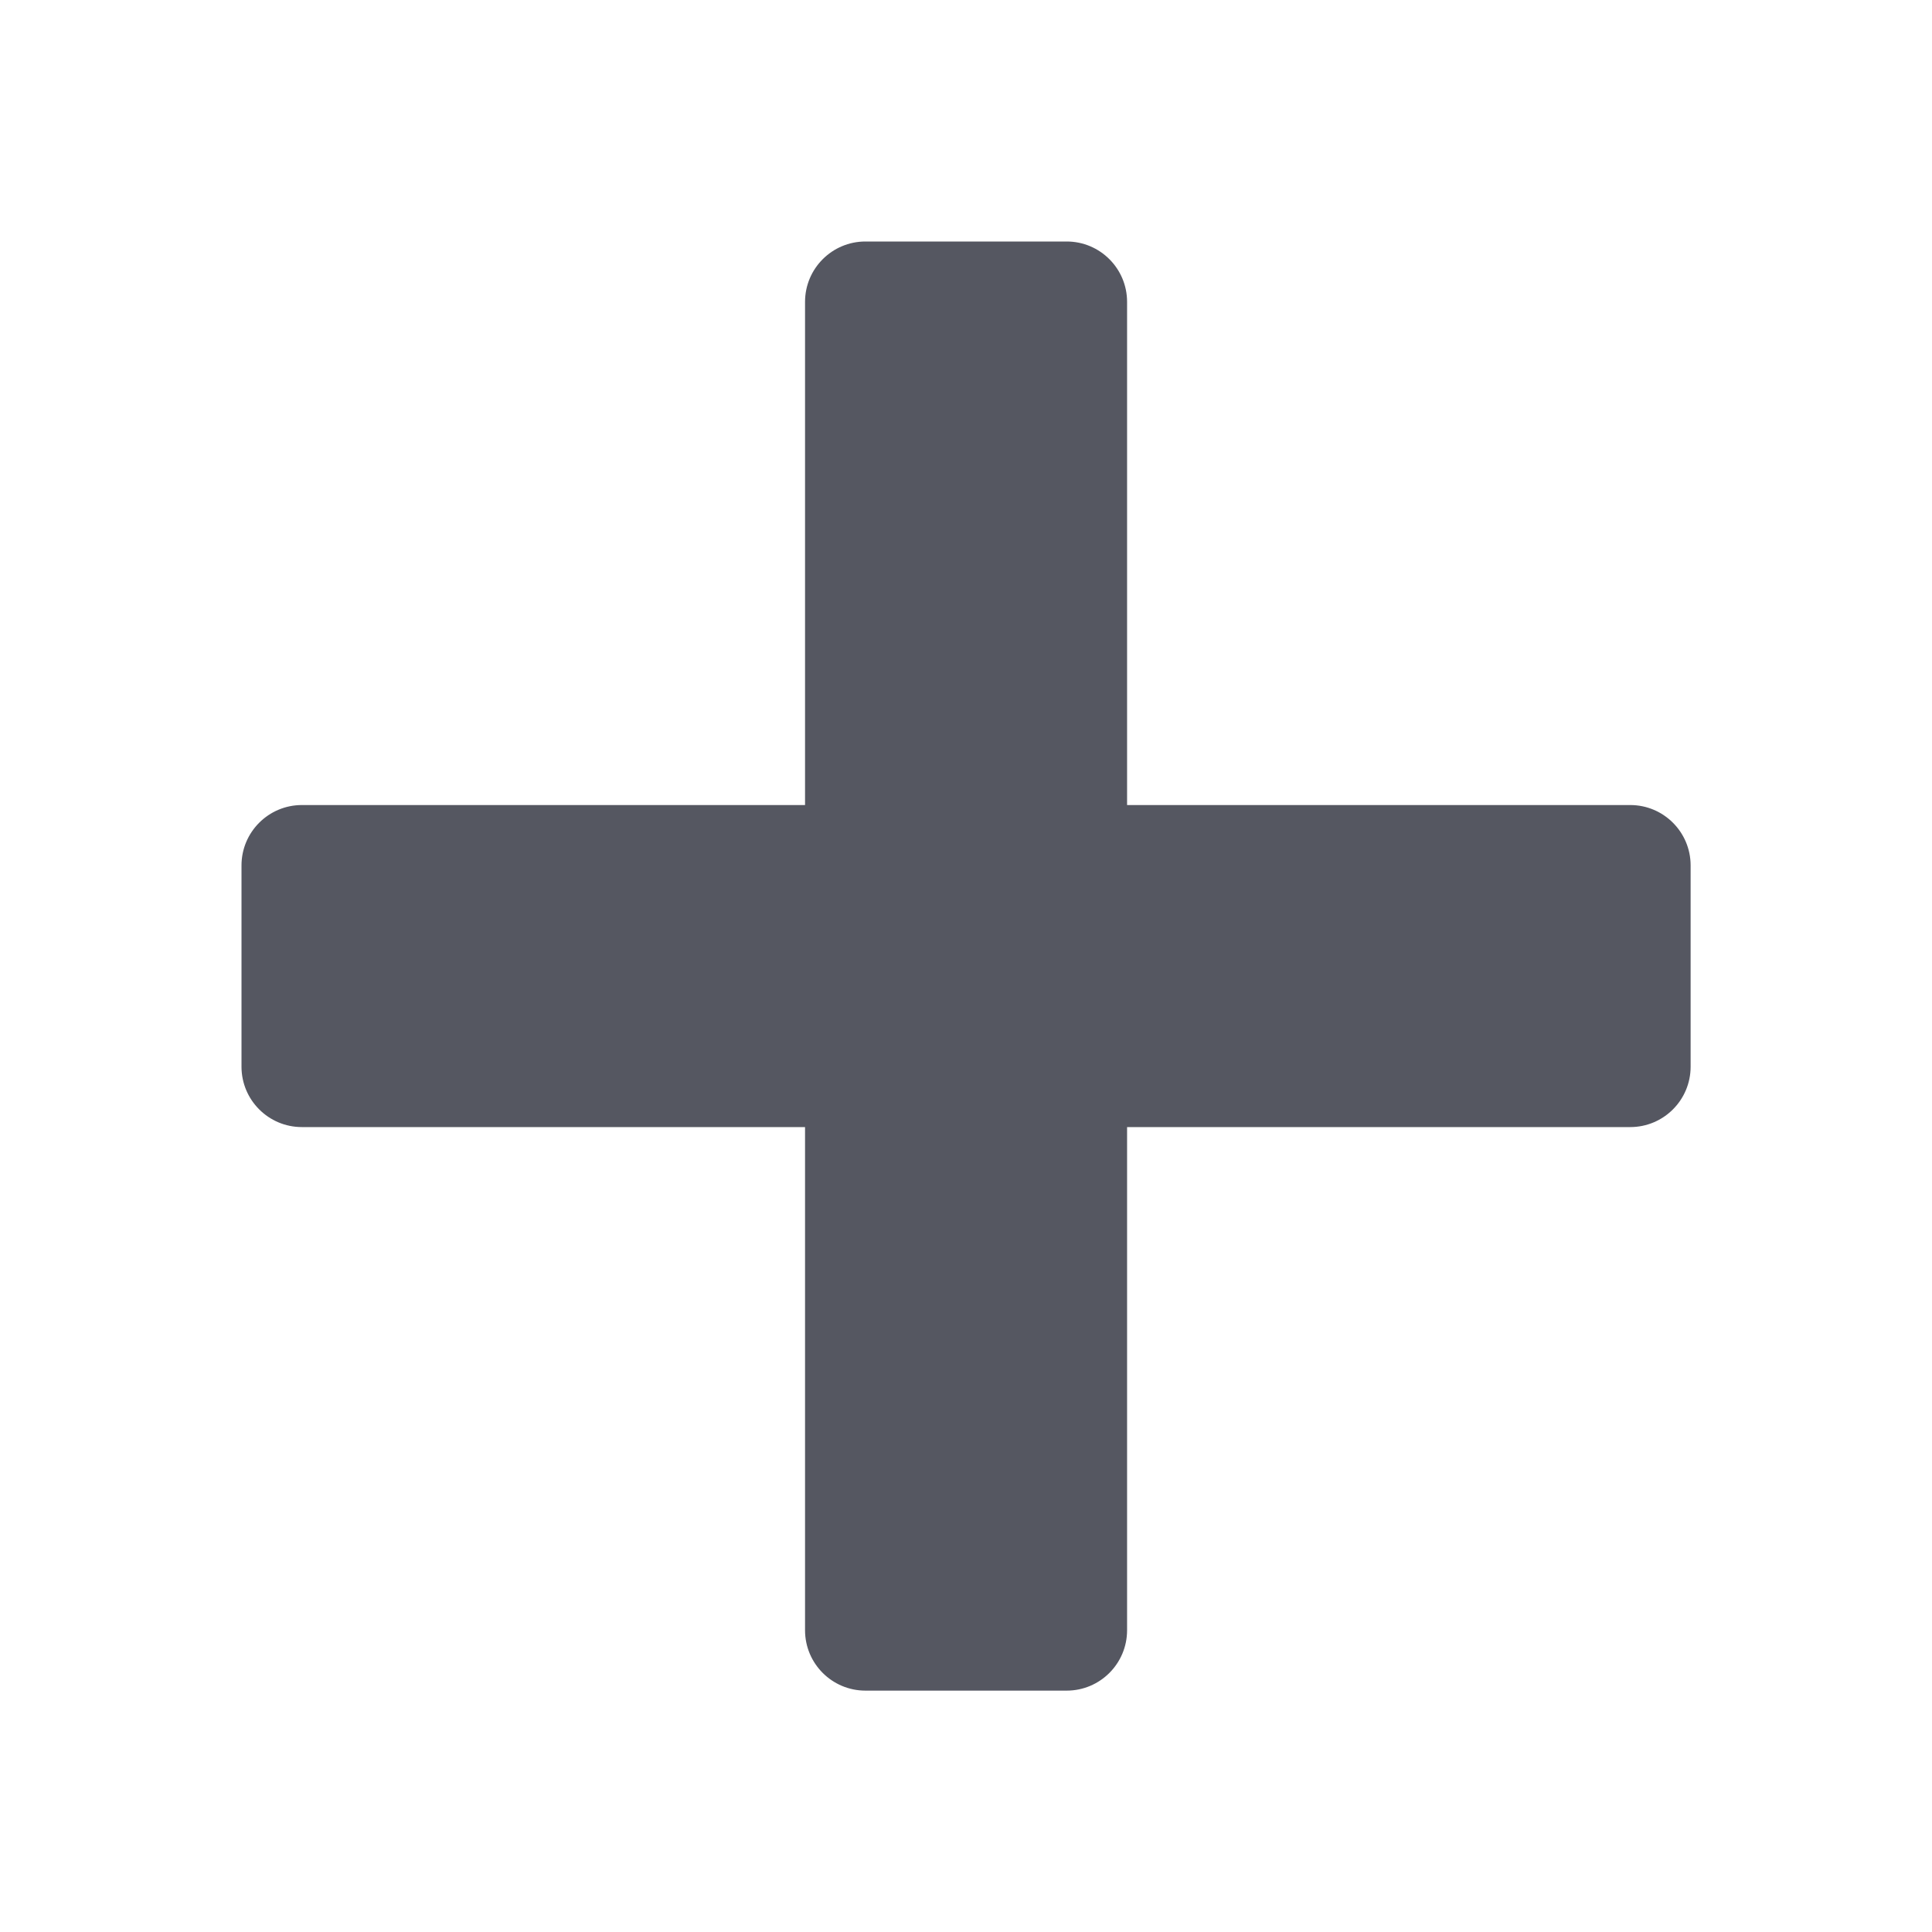 <?xml version="1.0" encoding="UTF-8" standalone="no"?>
<svg
   height="24"
   width="24"
   version="1.1"
   id="svg1"
   sodipodi:docname="list-add-symbolic.svg"
   inkscape:version="1.4 (e7c3feb100, 2024-10-09)"
   xmlns:inkscape="http://www.inkscape.org/namespaces/inkscape"
   xmlns:sodipodi="http://sodipodi.sourceforge.net/DTD/sodipodi-0.dtd"
   xmlns="http://www.w3.org/2000/svg"
   xmlns:svg="http://www.w3.org/2000/svg">
  <sodipodi:namedview
     id="namedview1"
     pagecolor="#ffffff"
     bordercolor="#000000"
     borderopacity="0.25"
     inkscape:showpageshadow="2"
     inkscape:pageopacity="0.0"
     inkscape:pagecheckerboard="0"
     inkscape:deskcolor="#d1d1d1"
     showgrid="true"
     inkscape:zoom="35.312489"
     inkscape:cx="12.007083"
     inkscape:cy="12.007083"
     inkscape:window-width="2560"
     inkscape:window-height="1373"
     inkscape:window-x="0"
     inkscape:window-y="0"
     inkscape:window-maximized="1"
     inkscape:current-layer="svg1">
    <inkscape:grid
       id="grid1"
       units="px"
       originx="0"
       originy="0"
       spacingx="1"
       spacingy="1"
       empcolor="#0099e5"
       empopacity="0.302"
       color="#0099e5"
       opacity="0.149"
       empspacing="5"
       enabled="true"
       visible="true" />
  </sodipodi:namedview>
  <defs
     id="defs1" />
  <g
     color="#bebebe"
     transform="matrix(1.5,0,0,1.5,-439.5,-175.5)"
     id="g1"
     style="fill:#555761;stroke-width:0.667">
    <path
       d="m 299.667,119.5 v 4.167 h -4.167 c -0.276,0 -0.5,0.224 -0.5,0.5 v 1.667 c 0,0.276 0.224,0.5 0.5,0.5 h 4.167 v 4.167 c 0,0.276 0.224,0.5 0.5,0.5 h 1.667 c 0.276,0 0.5,-0.224 0.5,-0.5 v -4.167 h 4.167 c 0.276,0 0.5,-0.224 0.5,-0.5 v -1.667 c 0,-0.276 -0.224,-0.5 -0.5,-0.5 h -4.167 v -4.167 c 0,-0.276 -0.224,-0.5 -0.5,-0.5 h -1.667 c -0.276,0 -0.5,0.224 -0.5,0.5 z"
       fill="#666"
       overflow="visible"
       style="fill:#555761;stroke-width:0.544;marker:none"
       id="path1"
       sodipodi:nodetypes="scsssscsssscsssscssss" />
  </g>
</svg>
